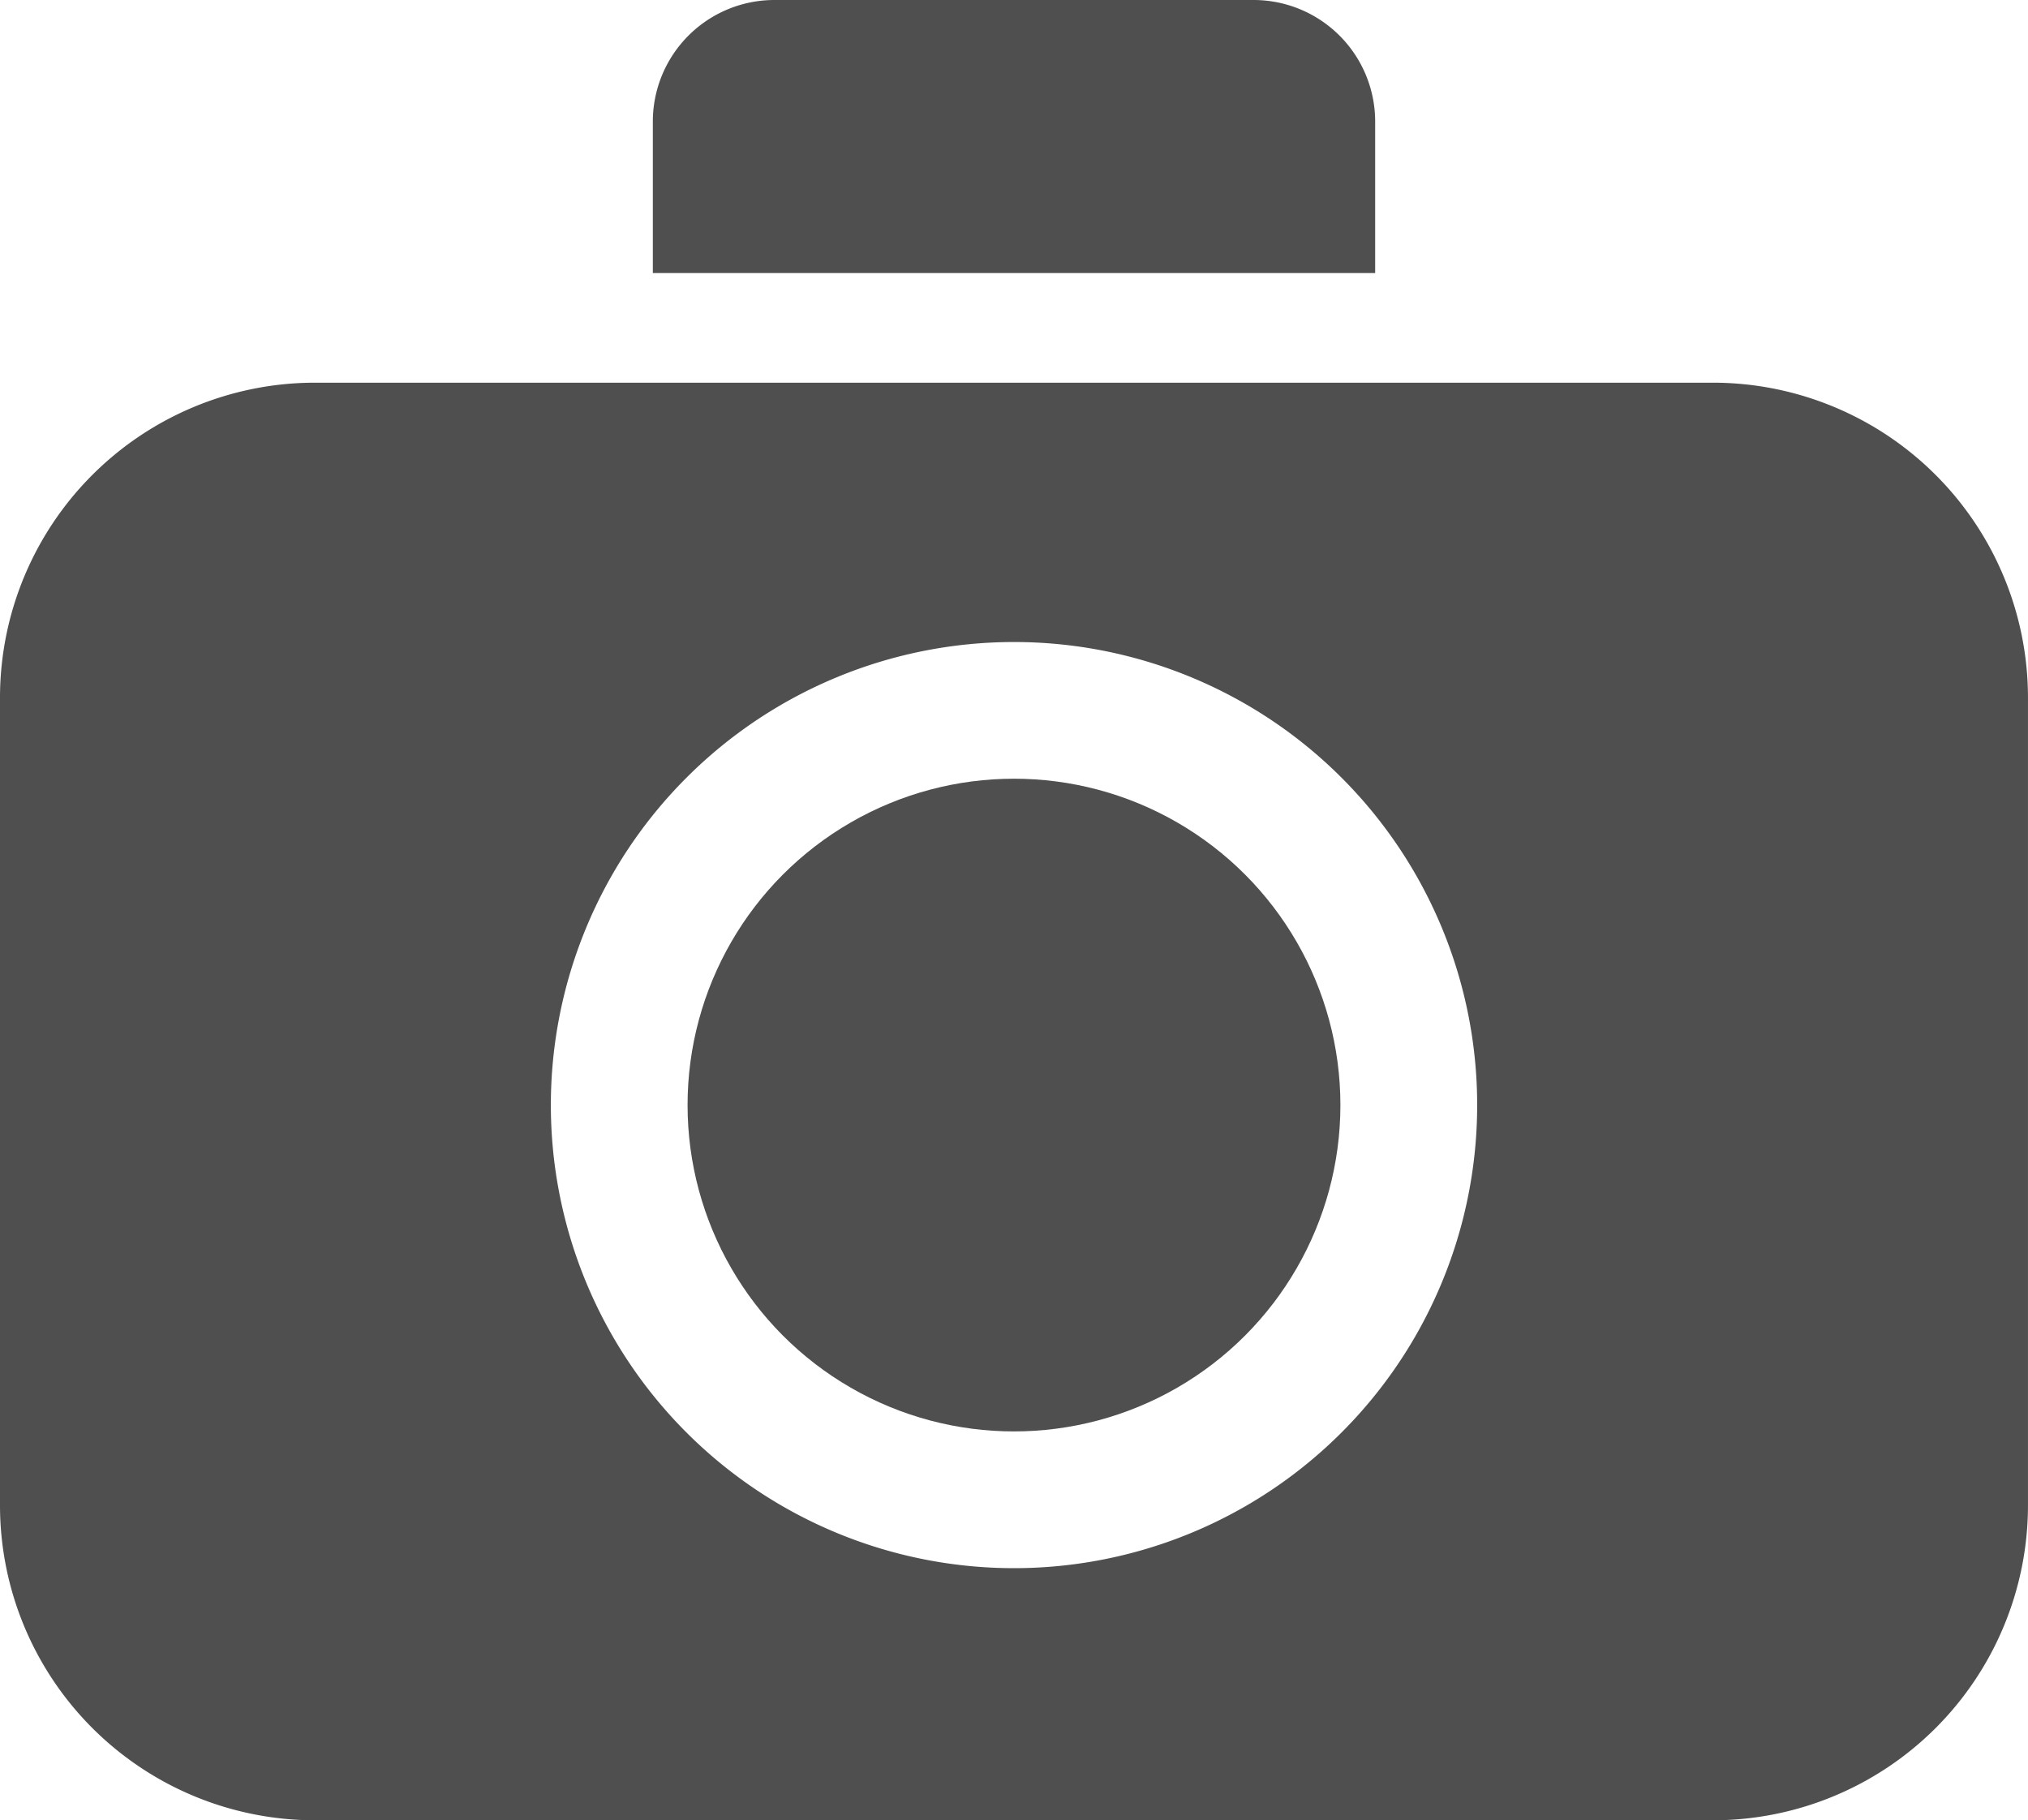 <svg xmlns="http://www.w3.org/2000/svg" width="75.847" height="68.092" viewBox="0 0 75.847 68.092">
  <g id="Фото" transform="translate(-121.854 -92.678)" opacity="0.9">
    <path id="Контур_271" data-name="Контур 271" d="M164.535,102.893V97.213A4.549,4.549,0,0,0,160,92.678H142.055a4.548,4.548,0,0,0-4.535,4.535v5.679Z" transform="translate(8.75 0)" fill="#3c3c3c"/>
    <path id="Контур_272" data-name="Контур 272" d="M185.95,101.863H133.605a11.786,11.786,0,0,0-11.751,11.751v30.274a11.786,11.786,0,0,0,11.751,11.751H185.95A11.786,11.786,0,0,0,197.7,143.889V113.614A11.786,11.786,0,0,0,185.95,101.863Zm-26.172,44.345A17.322,17.322,0,1,1,177.1,128.886,17.322,17.322,0,0,1,159.778,146.208Z" transform="translate(0 5.13)" fill="#3c3c3c"/>
    <circle id="Эллипс_37" data-name="Эллипс 37" cx="12.208" cy="12.208" r="12.208" transform="translate(147.569 121.807)" fill="#3c3c3c"/>
  </g>
</svg>
